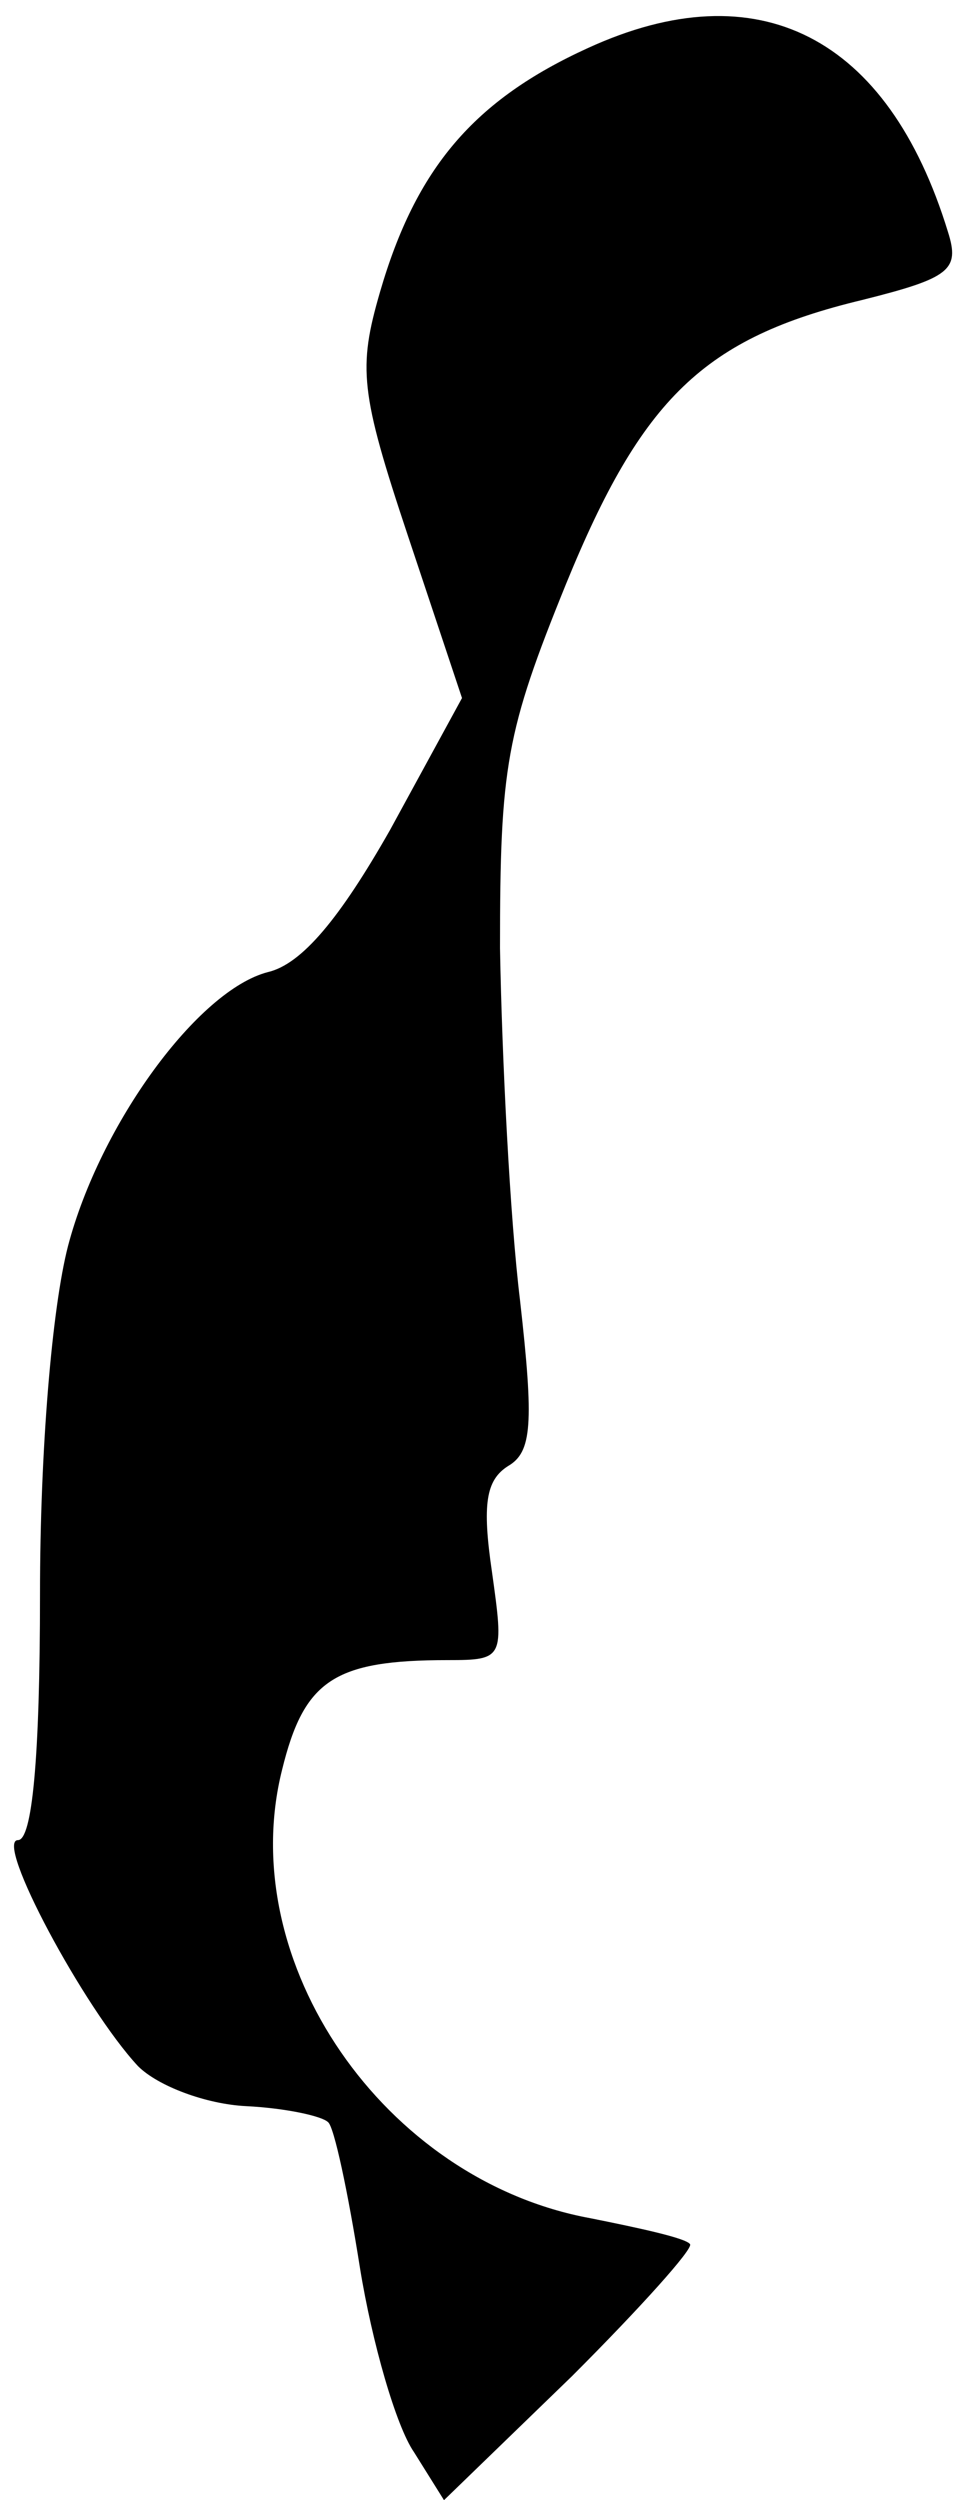 <?xml version="1.0" standalone="no"?>
<!DOCTYPE svg PUBLIC "-//W3C//DTD SVG 20010904//EN"
 "http://www.w3.org/TR/2001/REC-SVG-20010904/DTD/svg10.dtd">
<svg version="1.0" xmlns="http://www.w3.org/2000/svg"
 width="48pt" height="125pt" viewBox="0 0 48 125"
 preserveAspectRatio="xMidYMid meet">
<g transform="translate(0,125) scale(0.1,-0.1)"
fill="#000000" stroke="none">
<path fill="#000000" stroke="none" d="M294 1226 c-57 -26 -86 -60 -104 -122
-11 -38 -10 -50 14 -122 l27 -81 -36 -66 c-25 -44 -44 -67 -61 -71 -35 -9 -84
-76 -100 -137 -8 -31 -14 -102 -14 -174 0 -83 -4 -123 -11 -123 -12 0 33 -84
60 -113 10 -10 34 -19 54 -20 20 -1 38 -5 41 -8 3 -2 10 -35 16 -73 6 -37 18
-79 27 -92 l15 -24 64 62 c34 34 61 64 59 66 -2 3 -25 8 -50 13 -103 19 -178
128 -154 224 11 45 26 55 83 55 28 0 28 1 22 44 -5 34 -3 46 8 53 12 7 13 21
6 83 -5 41 -9 120 -10 176 0 91 3 108 33 182 38 93 69 123 148 142 44 11 49
15 43 34 -30 98 -95 131 -180 92z"/>
</g>
</svg>
